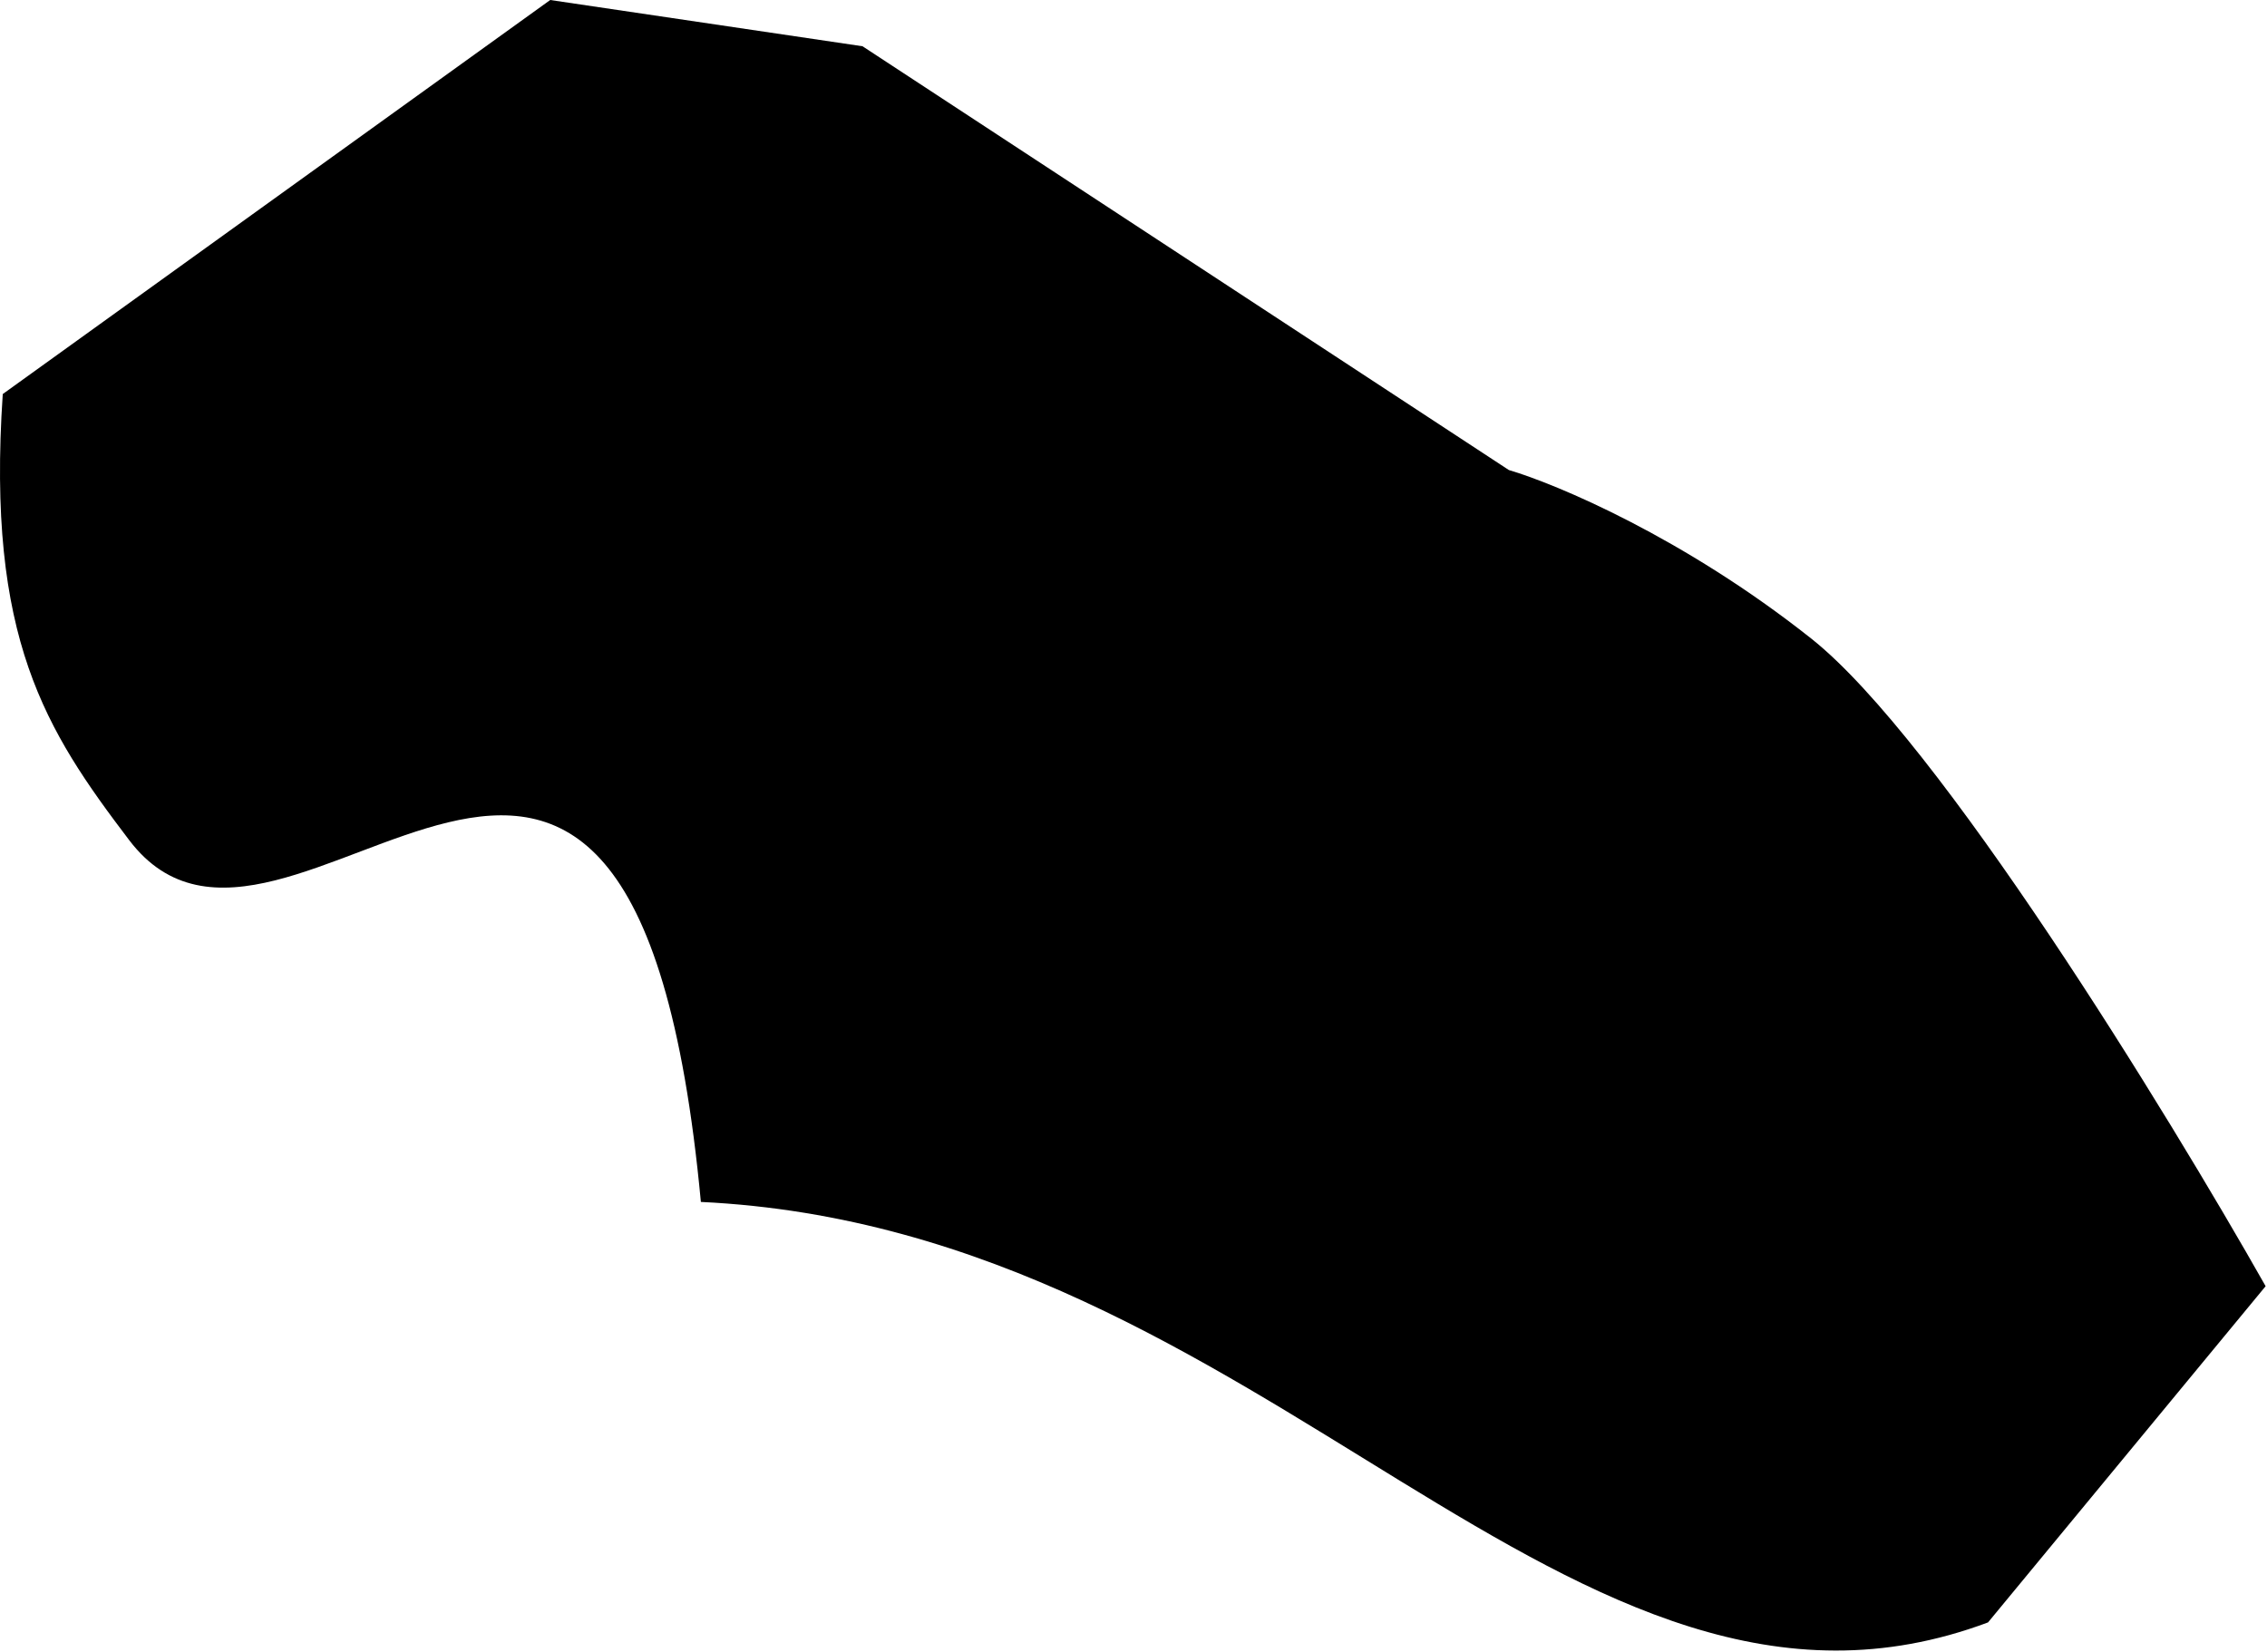 <svg width="1372" height="1000" viewBox="0 0 1372 1000" xmlns="http://www.w3.org/2000/svg">
	<path d="M78.173 508.5C27.673 442 -8.327 386.5 1.673 238.5L333 0L522 28L913.173 284.5C942.007 293 1018.97 325.3 1096.17 386.5C1173.37 447.7 1311.67 673.333 1371.17 778.5L1203.17 982C949.072 1077.09 769.075 743.899 424.173 727.5C382.429 281.547 173.327 633.802 78.173 508.5Z"/>
</svg>
